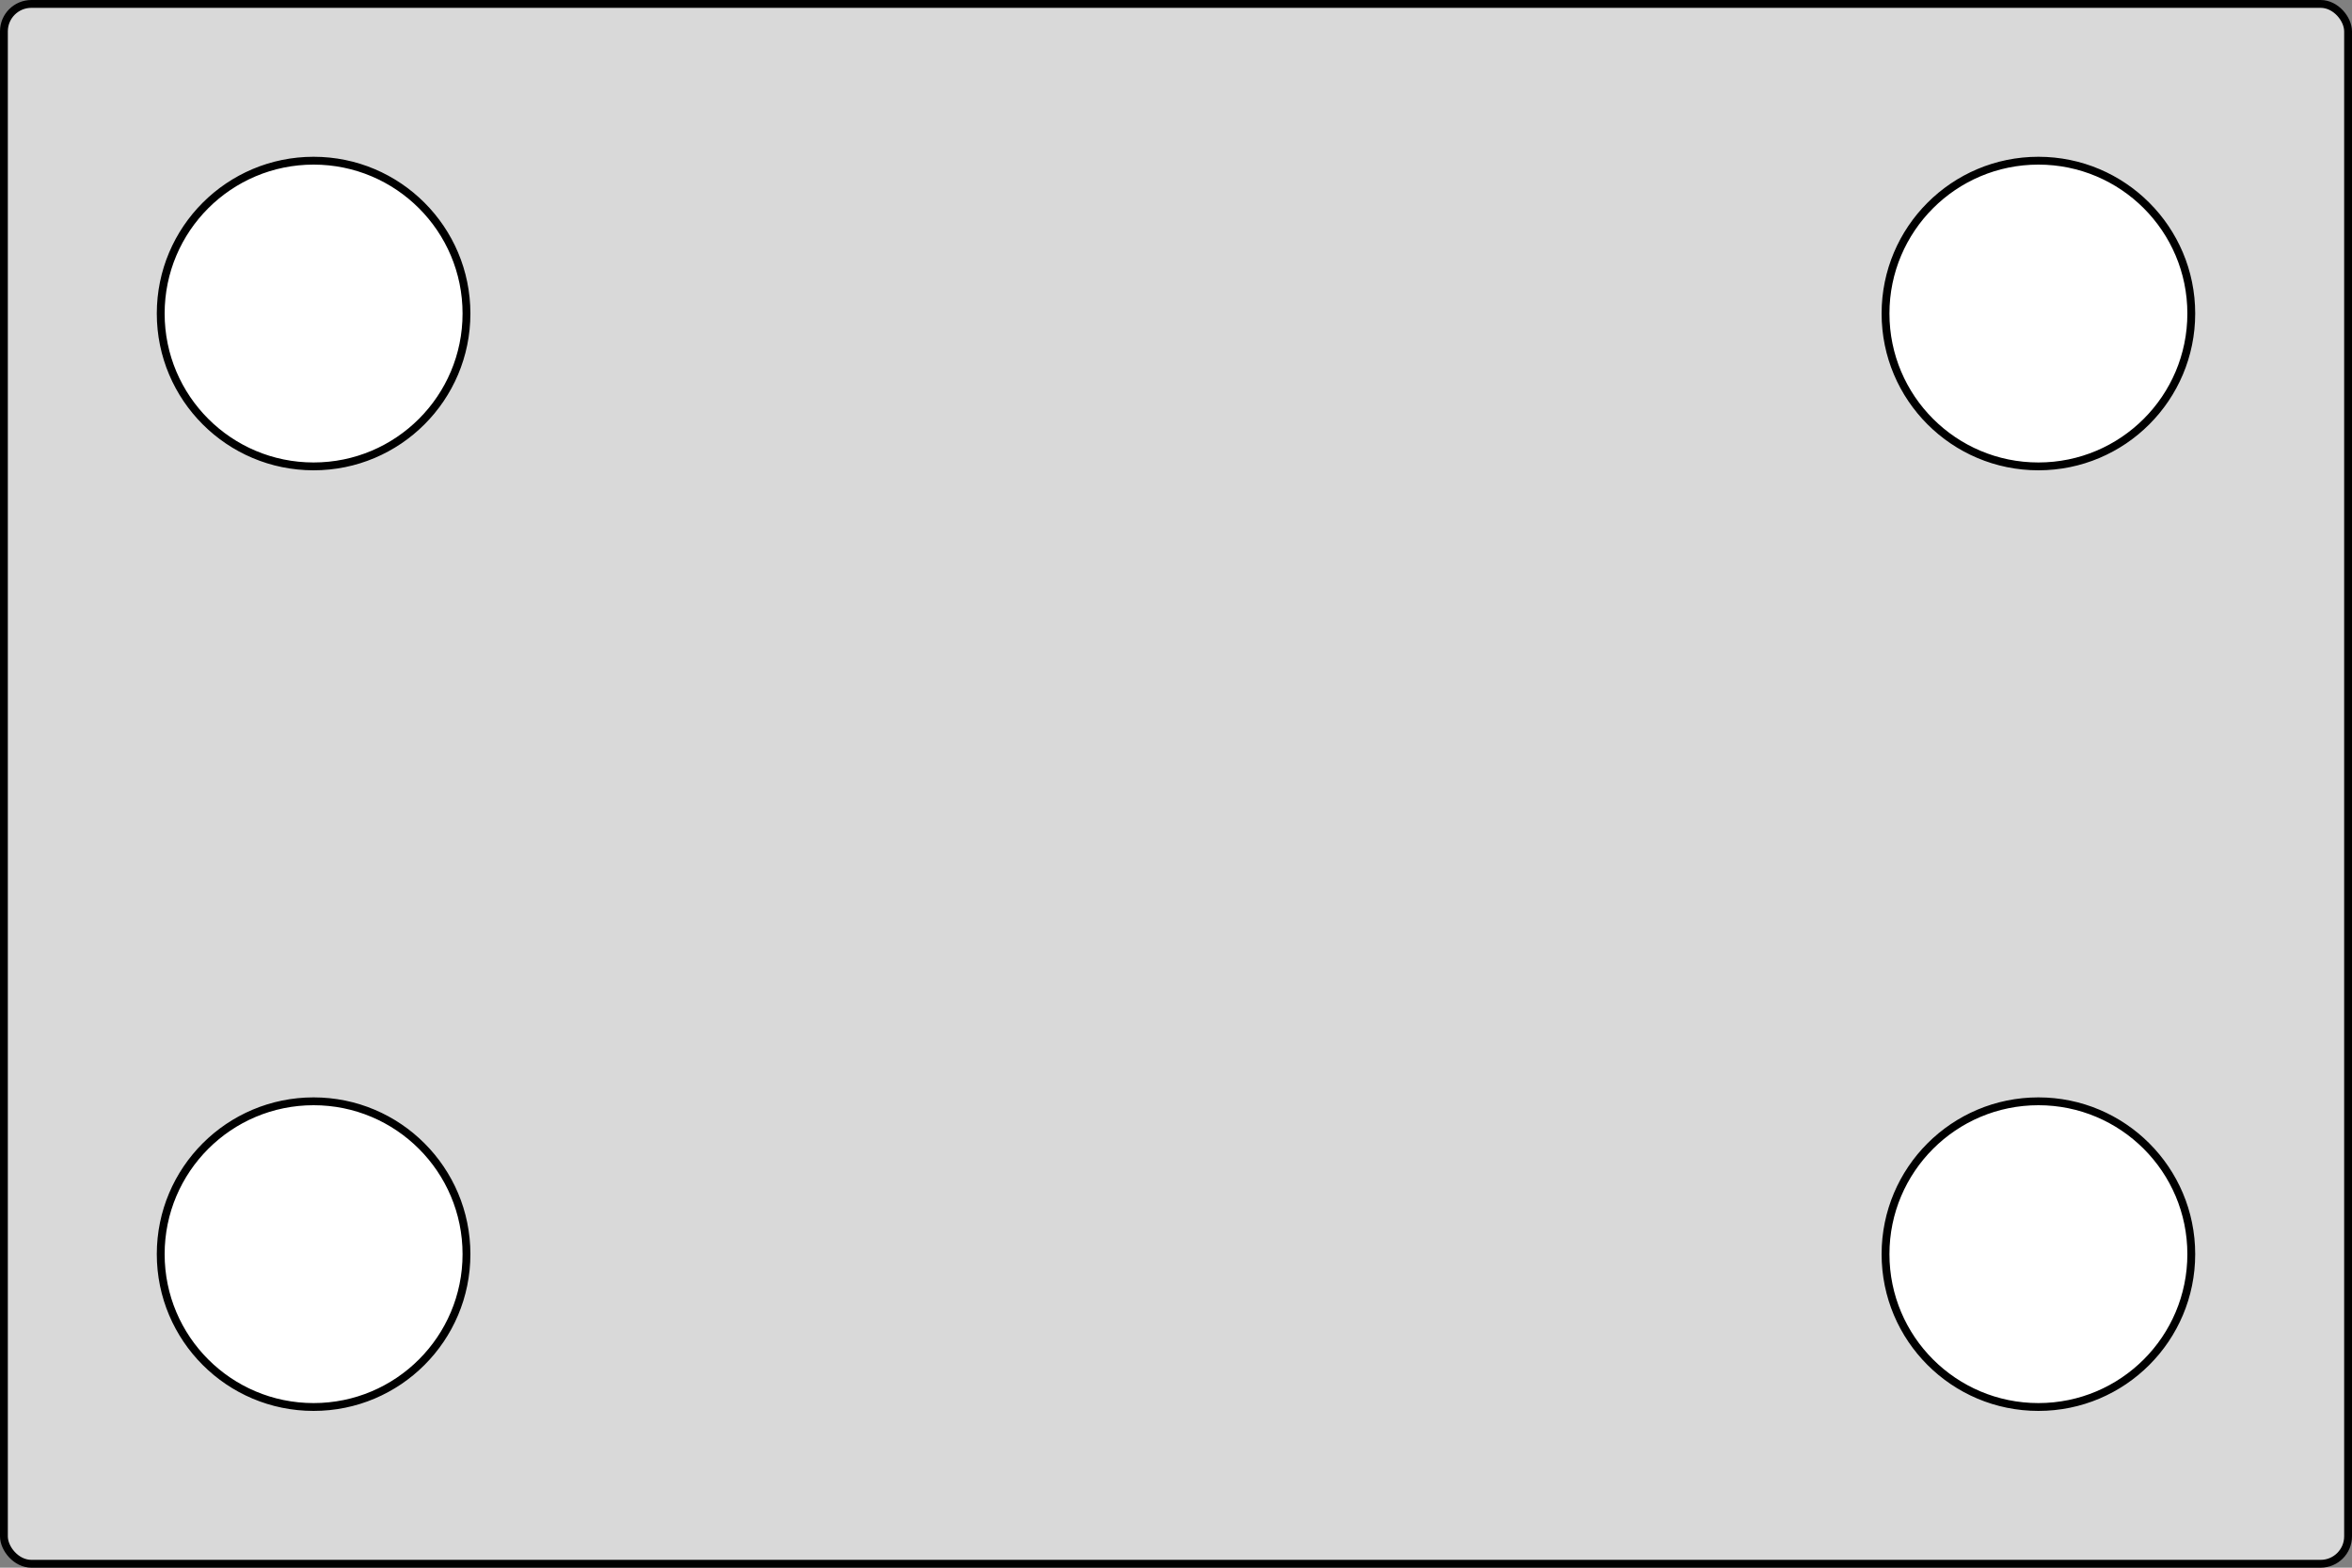 <?xml version="1.0" encoding="UTF-8" standalone="no"?><svg width="300" height="200" viewBox="0 0 300 200" fill="none" xmlns="http://www.w3.org/2000/svg">
<rect x="0" y="0" width="300" height="200" fill="#808080" stroke="none"/>
<rect x="0.5" y="0.5" width="299" height="199" rx="3.5" fill="#D9D9D9" stroke="black"/>
<path d="M59.5 40C59.5 50.77 50.77 59.5 40 59.5C29.23 59.5 20.5 50.77 20.5 40C20.5 29.23 29.23 20.5 40 20.5C50.77 20.5 59.5 29.23 59.5 40Z" fill="white" stroke="black"/>
<circle cx="40" cy="160" r="19.5" fill="white" stroke="black"/>
<circle cx="260" cy="40" r="19.5" fill="white" stroke="black"/>
<circle cx="260" cy="160" r="19.5" fill="white" stroke="black"/>
</svg>
